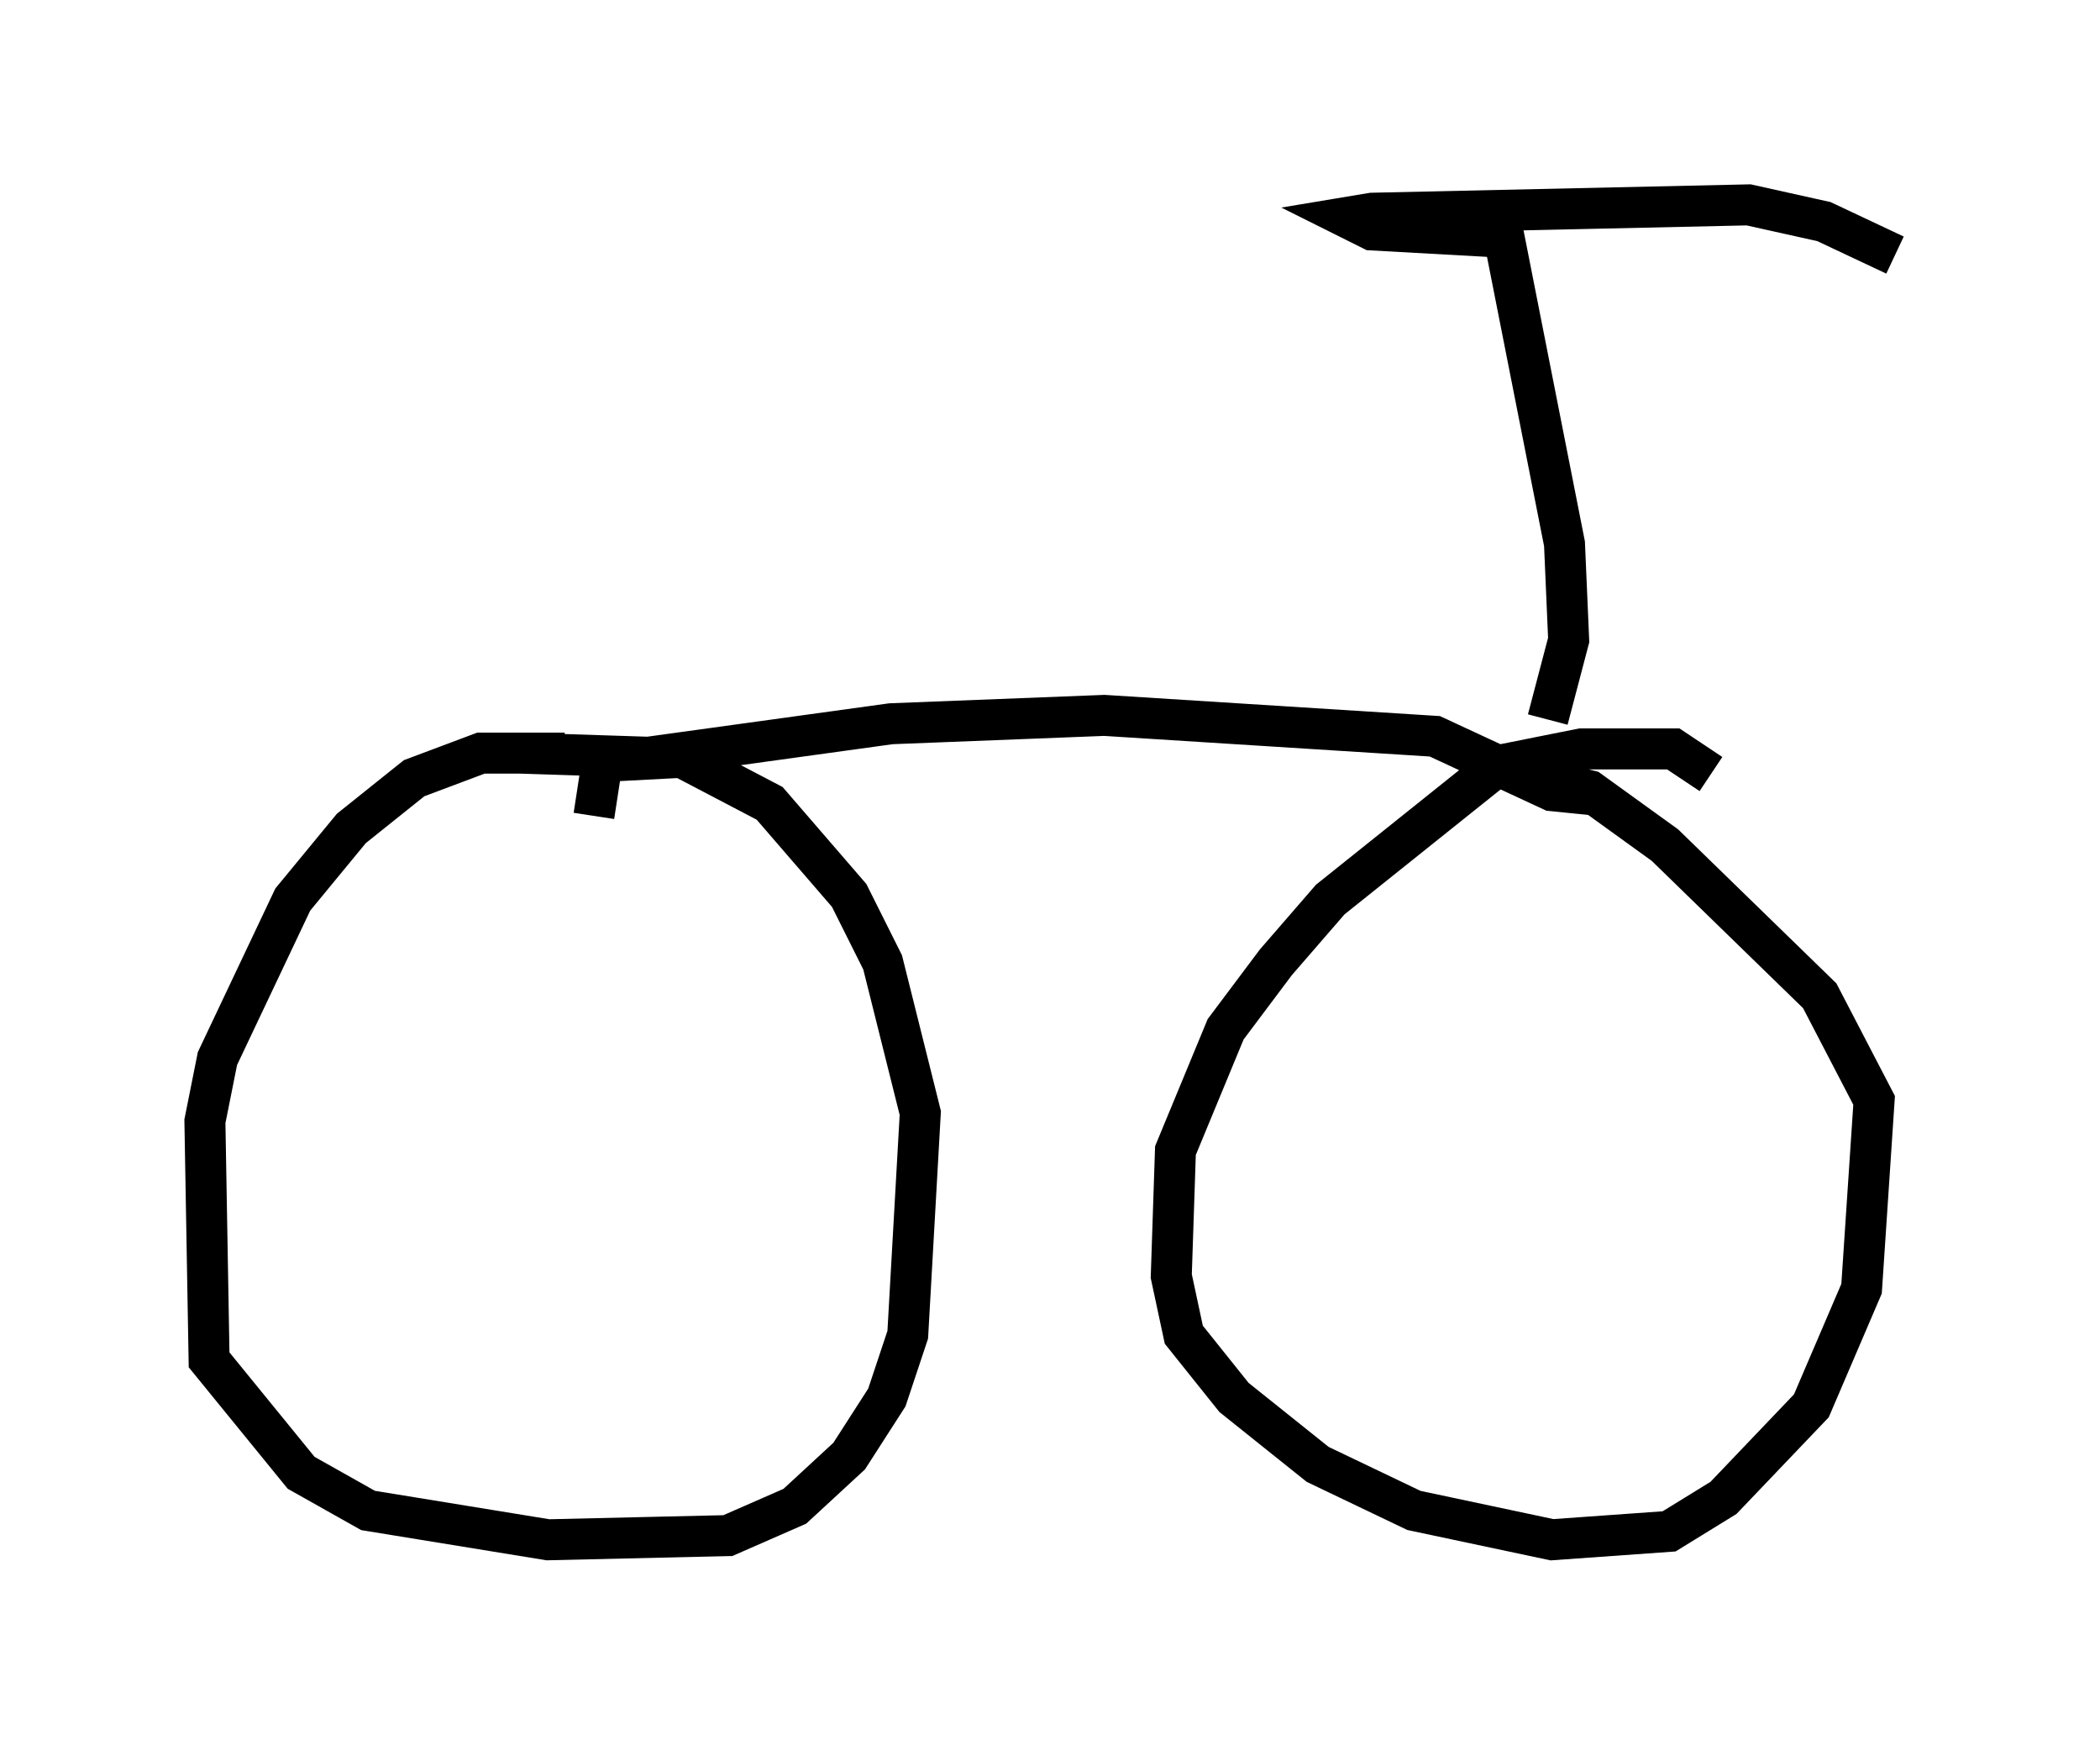 <?xml version="1.0" encoding="utf-8" ?>
<svg baseProfile="full" height="42.565" version="1.1" width="51.242" xmlns="http://www.w3.org/2000/svg" xmlns:ev="http://www.w3.org/2001/xml-events" xmlns:xlink="http://www.w3.org/1999/xlink"><defs /><rect fill="white" height="42.565" width="51.242" x="0" y="0" /><path d="M15.004, 19.088 m-1.225, -0.715 l-2.042, 0.0 -1.633, 0.613 l-1.531, 1.225 -1.429, 1.735 l-1.838, 3.879 -0.306, 1.531 l0.102, 5.819 2.246, 2.756 l1.633, 0.919 4.39, 0.715 l4.39, -0.102 1.633, -0.715 l1.327, -1.225 0.919, -1.429 l0.51, -1.531 0.306, -5.41 l-0.919, -3.675 -0.817, -1.633 l-1.94, -2.246 -2.144, -1.123 l-1.94, 0.102 -0.204, 1.327 m27.257, -1.021 l-0.919, -0.613 -2.246, 0.0 l-2.042, 0.408 -4.083, 3.267 l-1.327, 1.531 -1.225, 1.633 l-1.225, 2.96 -0.102, 3.063 l0.306, 1.429 1.225, 1.531 l2.042, 1.633 2.348, 1.123 l3.369, 0.715 2.858, -0.204 l1.327, -0.817 2.144, -2.246 l1.225, -2.858 0.306, -4.594 l-1.327, -2.552 -3.777, -3.675 l-1.838, -1.327 -2.45, -0.613 m-23.684, -0.306 l3.165, 0.102 5.921, -0.817 l5.206, -0.204 8.065, 0.51 l2.858, 1.327 1.021, 0.102 m-1.123, -1.838 l0.51, -1.94 -0.102, -2.348 l-1.531, -7.758 m0.51, 0.306 l-3.675, -0.204 -0.613, -0.306 l0.613, -0.102 9.188, -0.204 l1.838, 0.408 1.735, 0.817 " fill="none" stroke="black" stroke-width="1" /></svg>